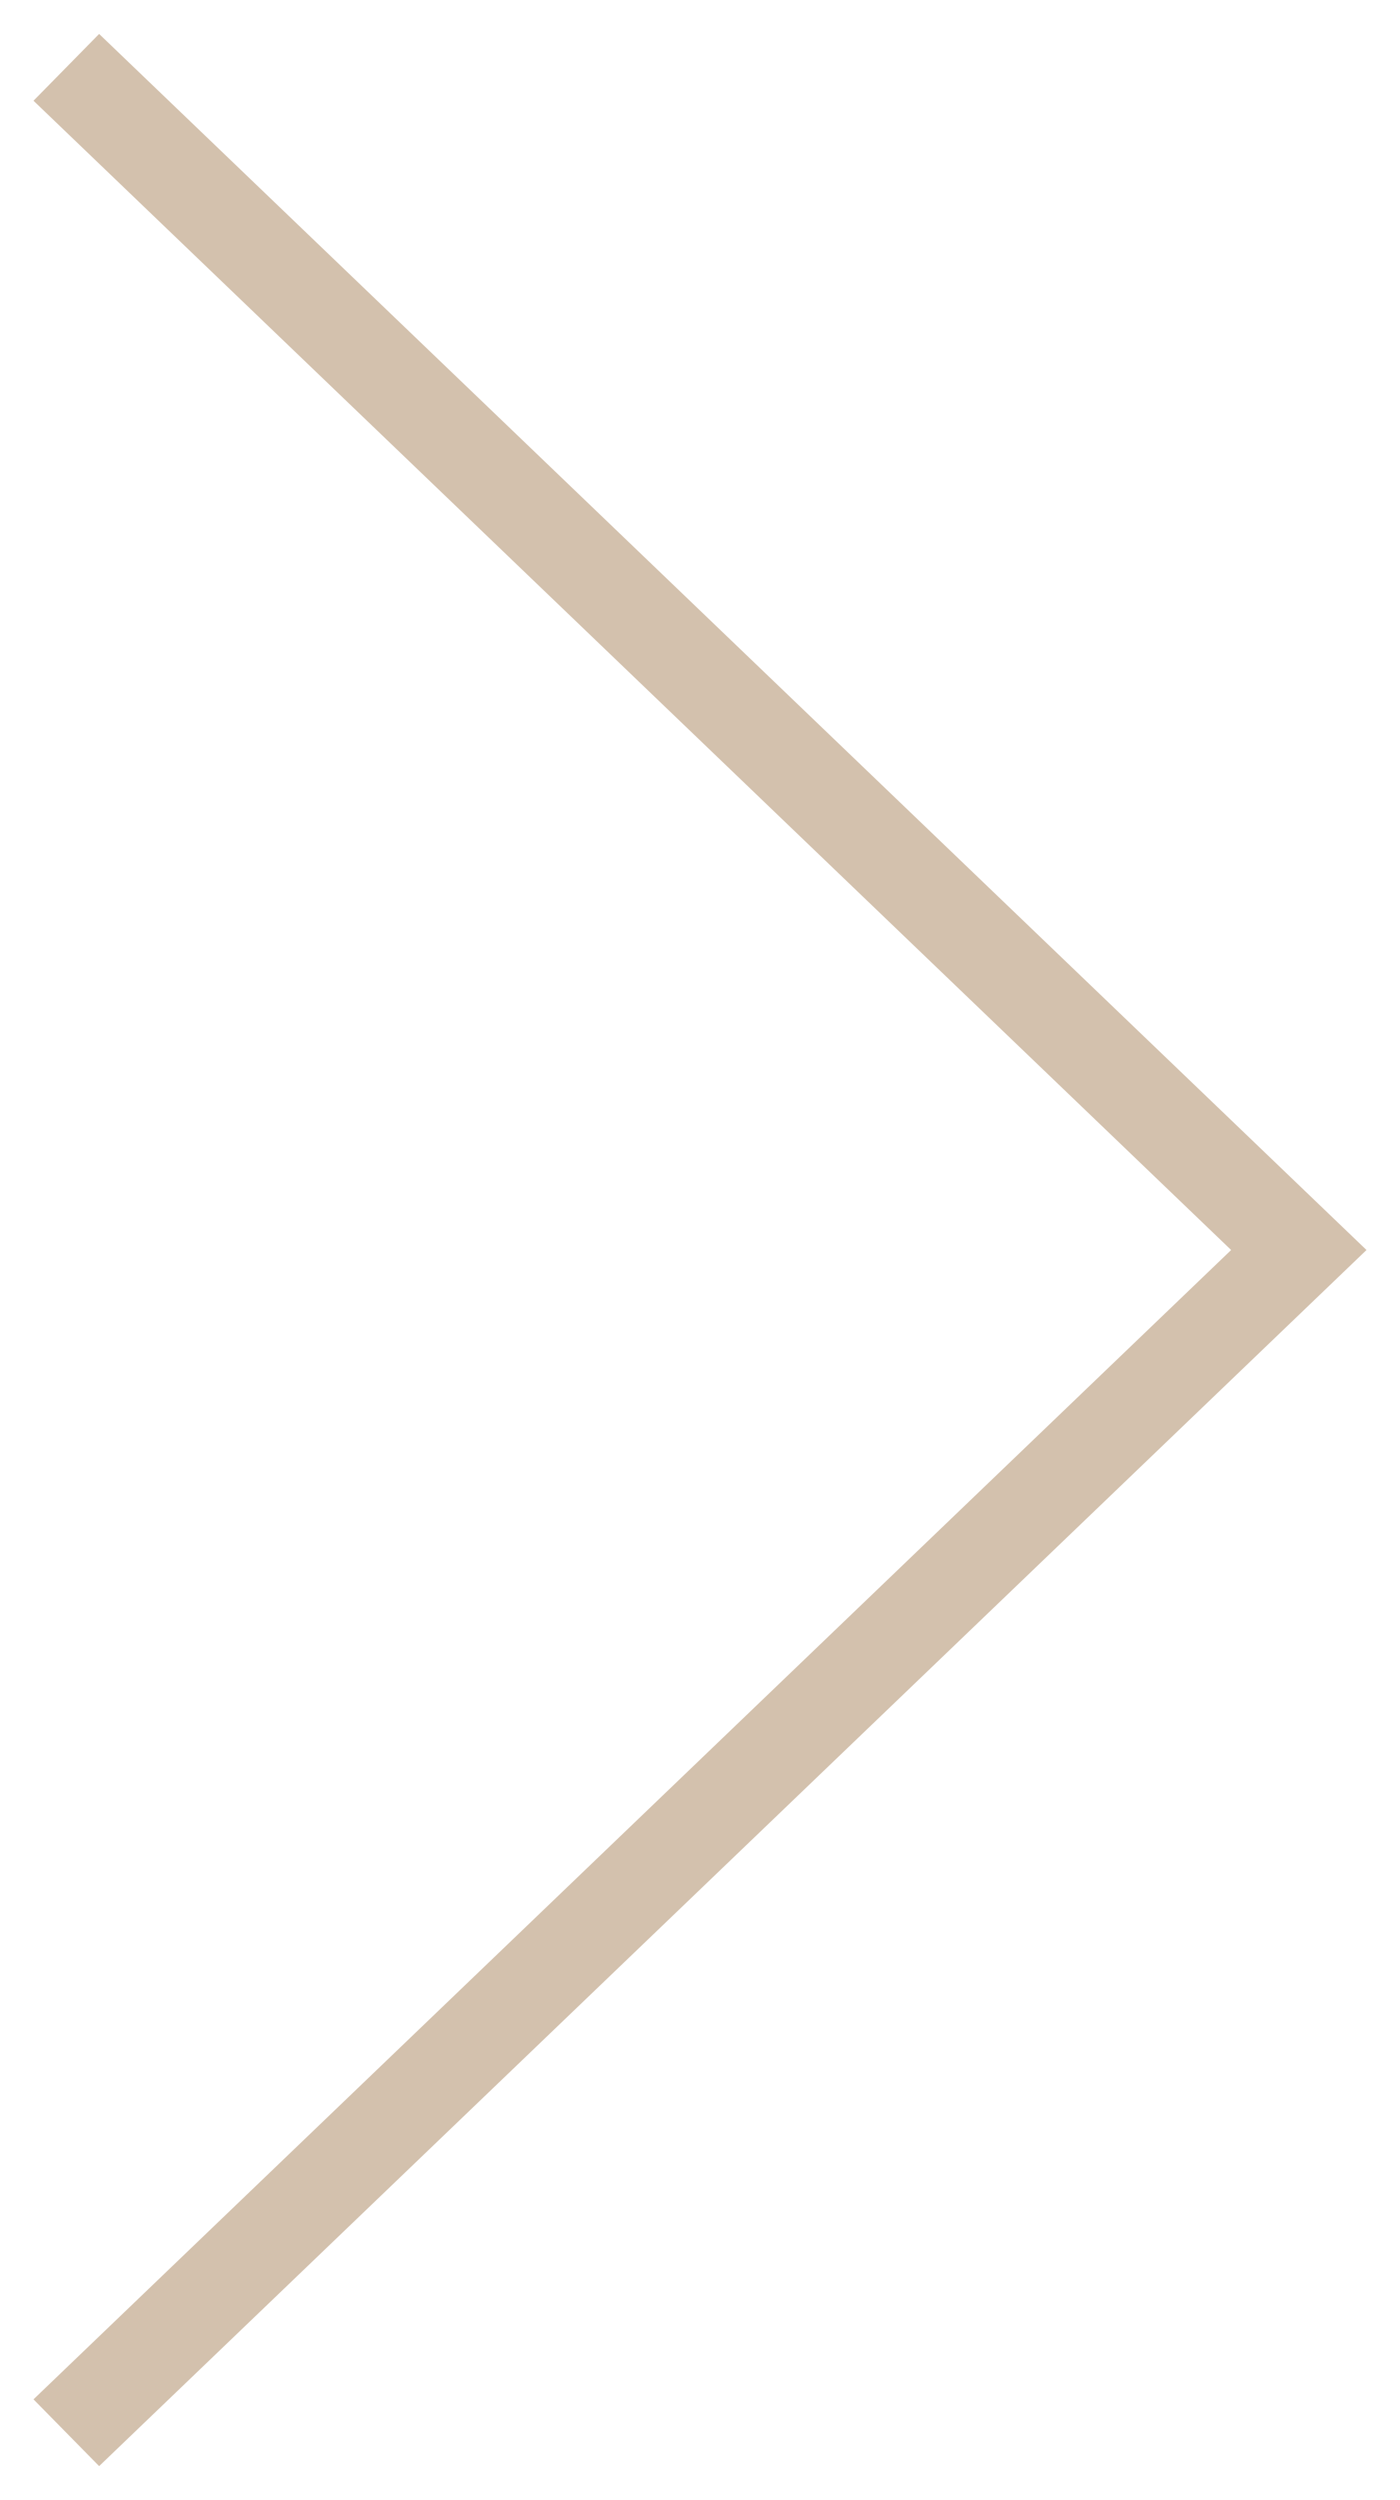 <svg xmlns="http://www.w3.org/2000/svg"
 xmlns:xlink="http://www.w3.org/1999/xlink"
 width="42px" height="75px"  viewBox="0 0 42 75">
<path fill-rule="evenodd"  fill="#d3c1ad"
 d="M2.974,73.979 C2.974,73.979 40.995,37.498 40.995,37.498 C40.995,37.498 2.974,1.018 2.974,1.018 C2.974,1.018 1.005,3.022 1.005,3.022 C1.005,3.022 36.934,37.498 36.934,37.498 C36.934,37.498 1.005,71.976 1.005,71.976 C1.005,71.976 2.974,73.979 2.974,73.979 Z"/>
</svg>